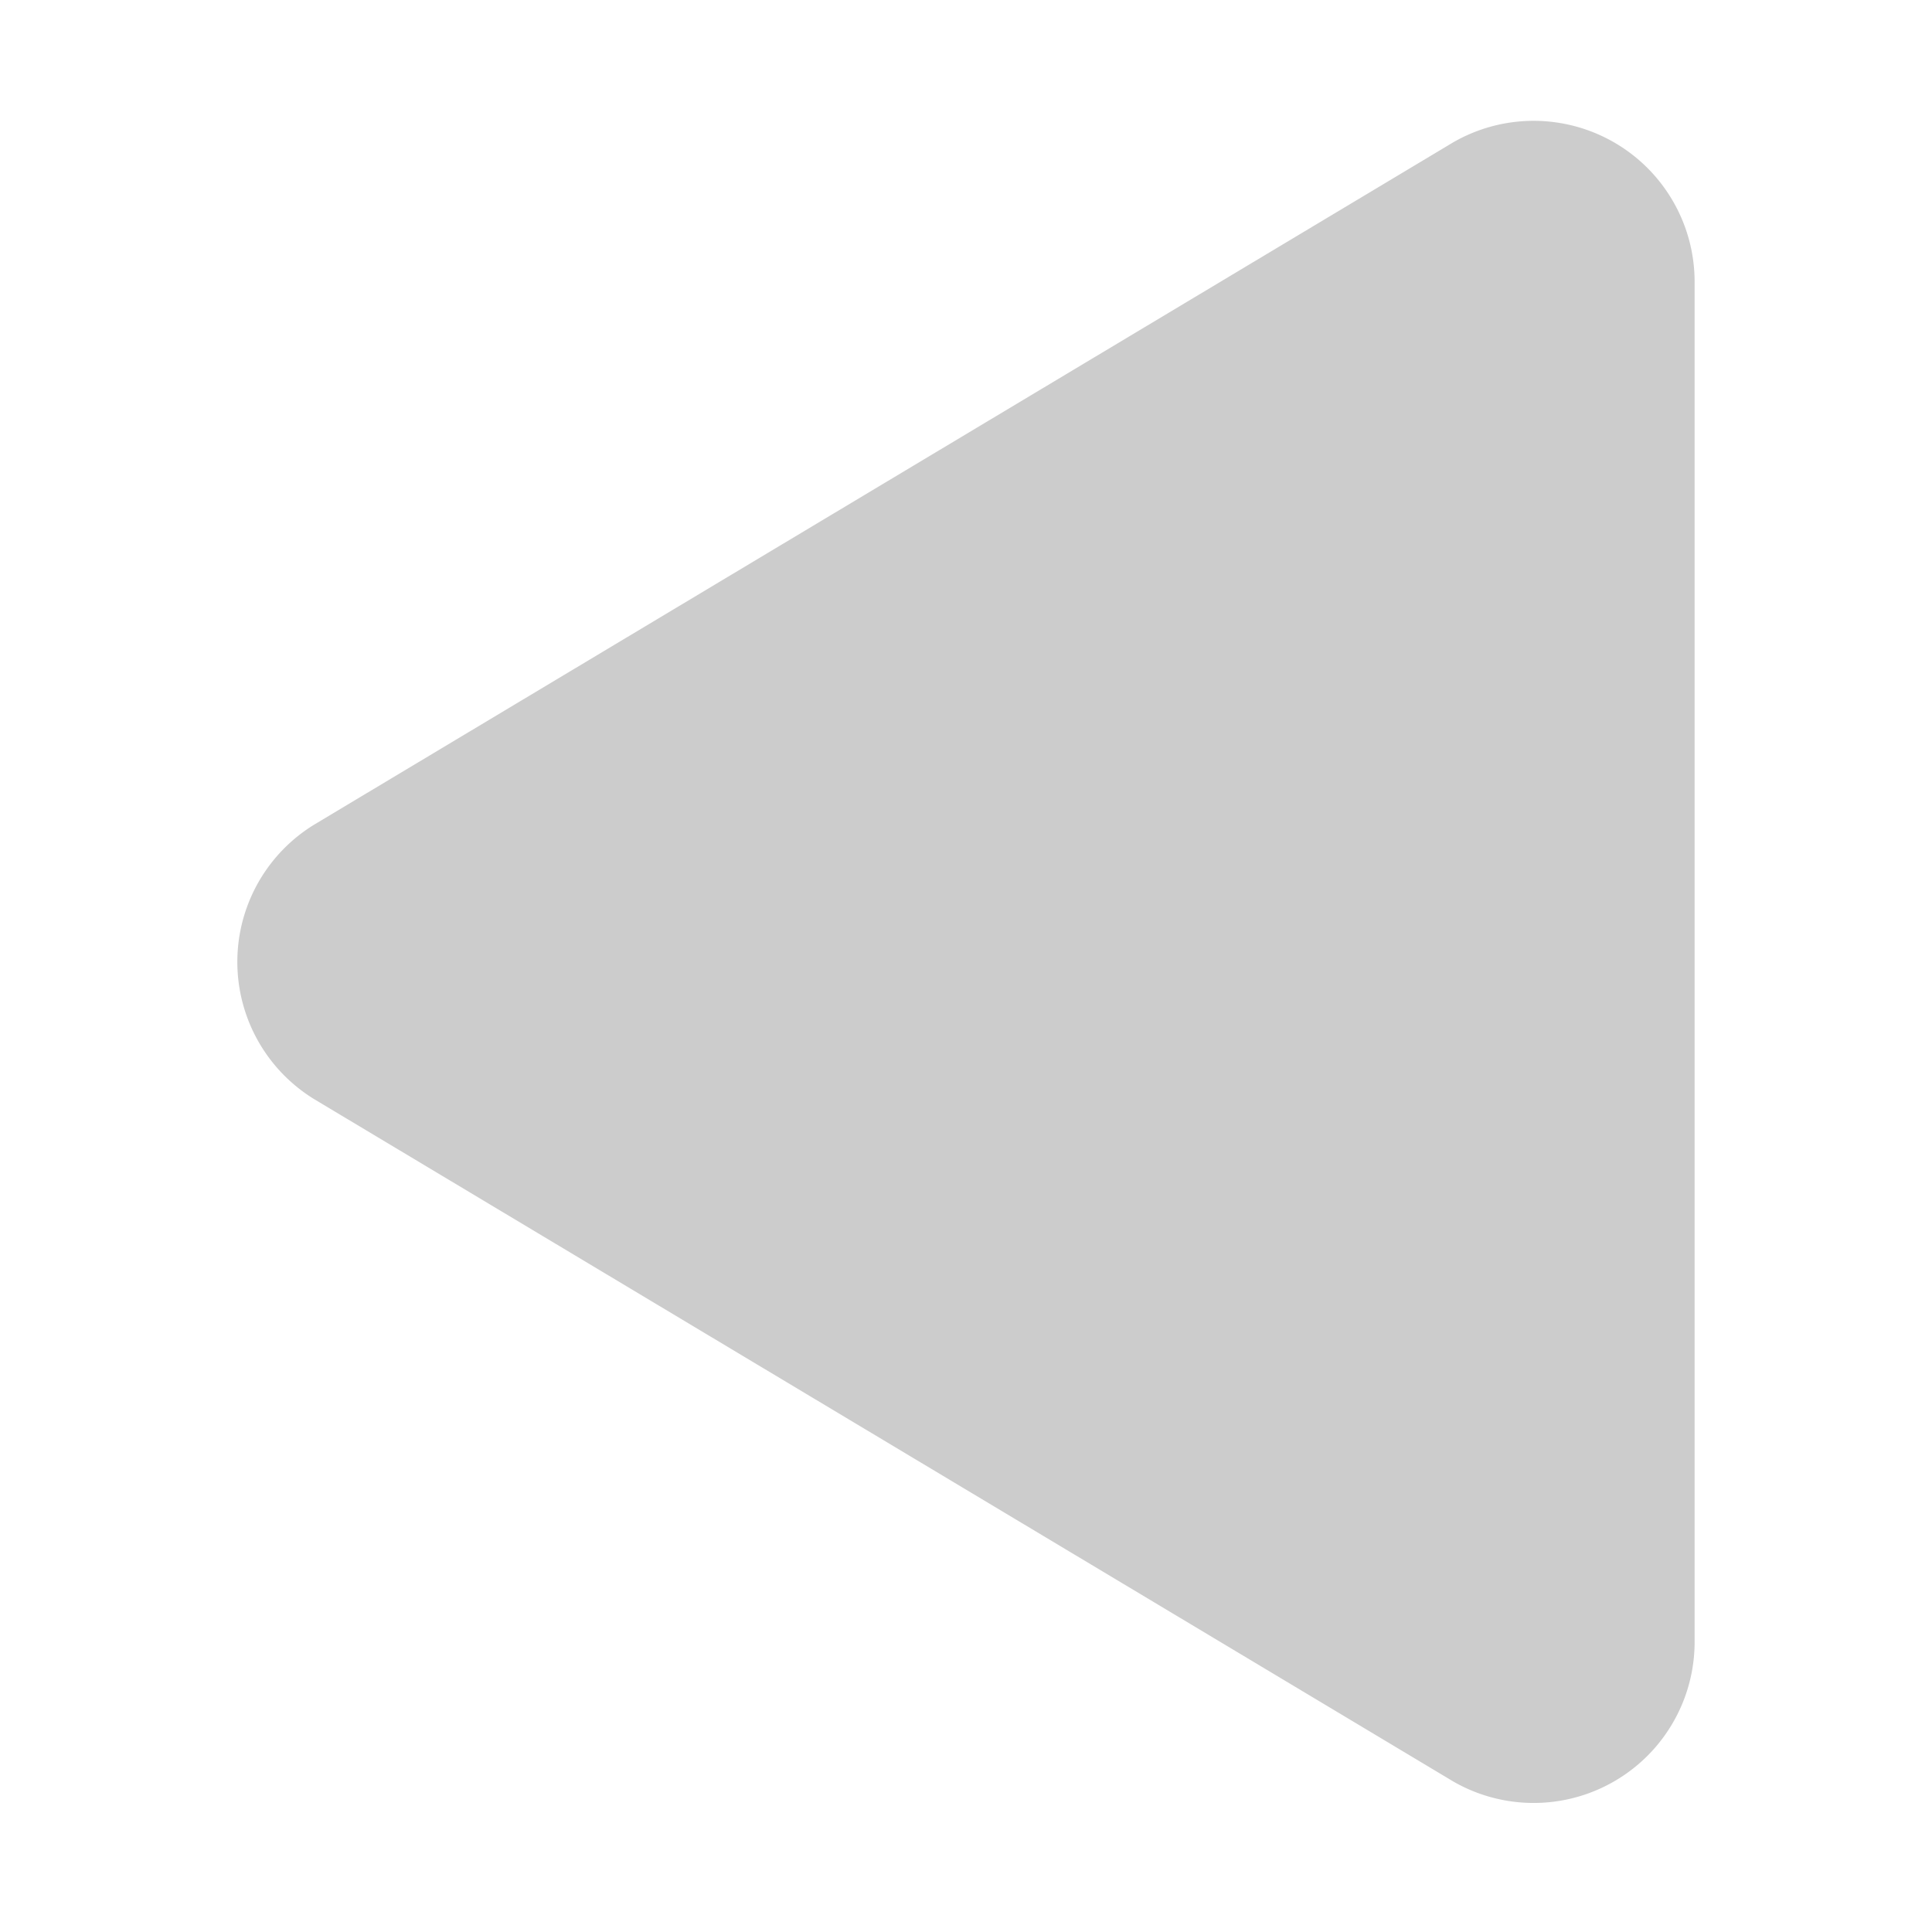 <svg width="24" height="24" xmlns="http://www.w3.org/2000/svg">

 <g>
  <title>background</title>
  <rect fill="none" id="canvas_background" height="402" width="582" y="-1" x="-1"/>
 </g>
 <g>
  <title>Layer 1</title>
  <path fill="#ccc" transform="rotate(270 12,11.949) " id="svg_1" d="m10.29,3.86l-8.47,14.14a2,2 0 0 0 1.71,3l16.94,0a2,2 0 0 0 1.71,-3l-8.47,-14.14a2,2 0 0 0 -3.42,0z"/>
 </g>
</svg>